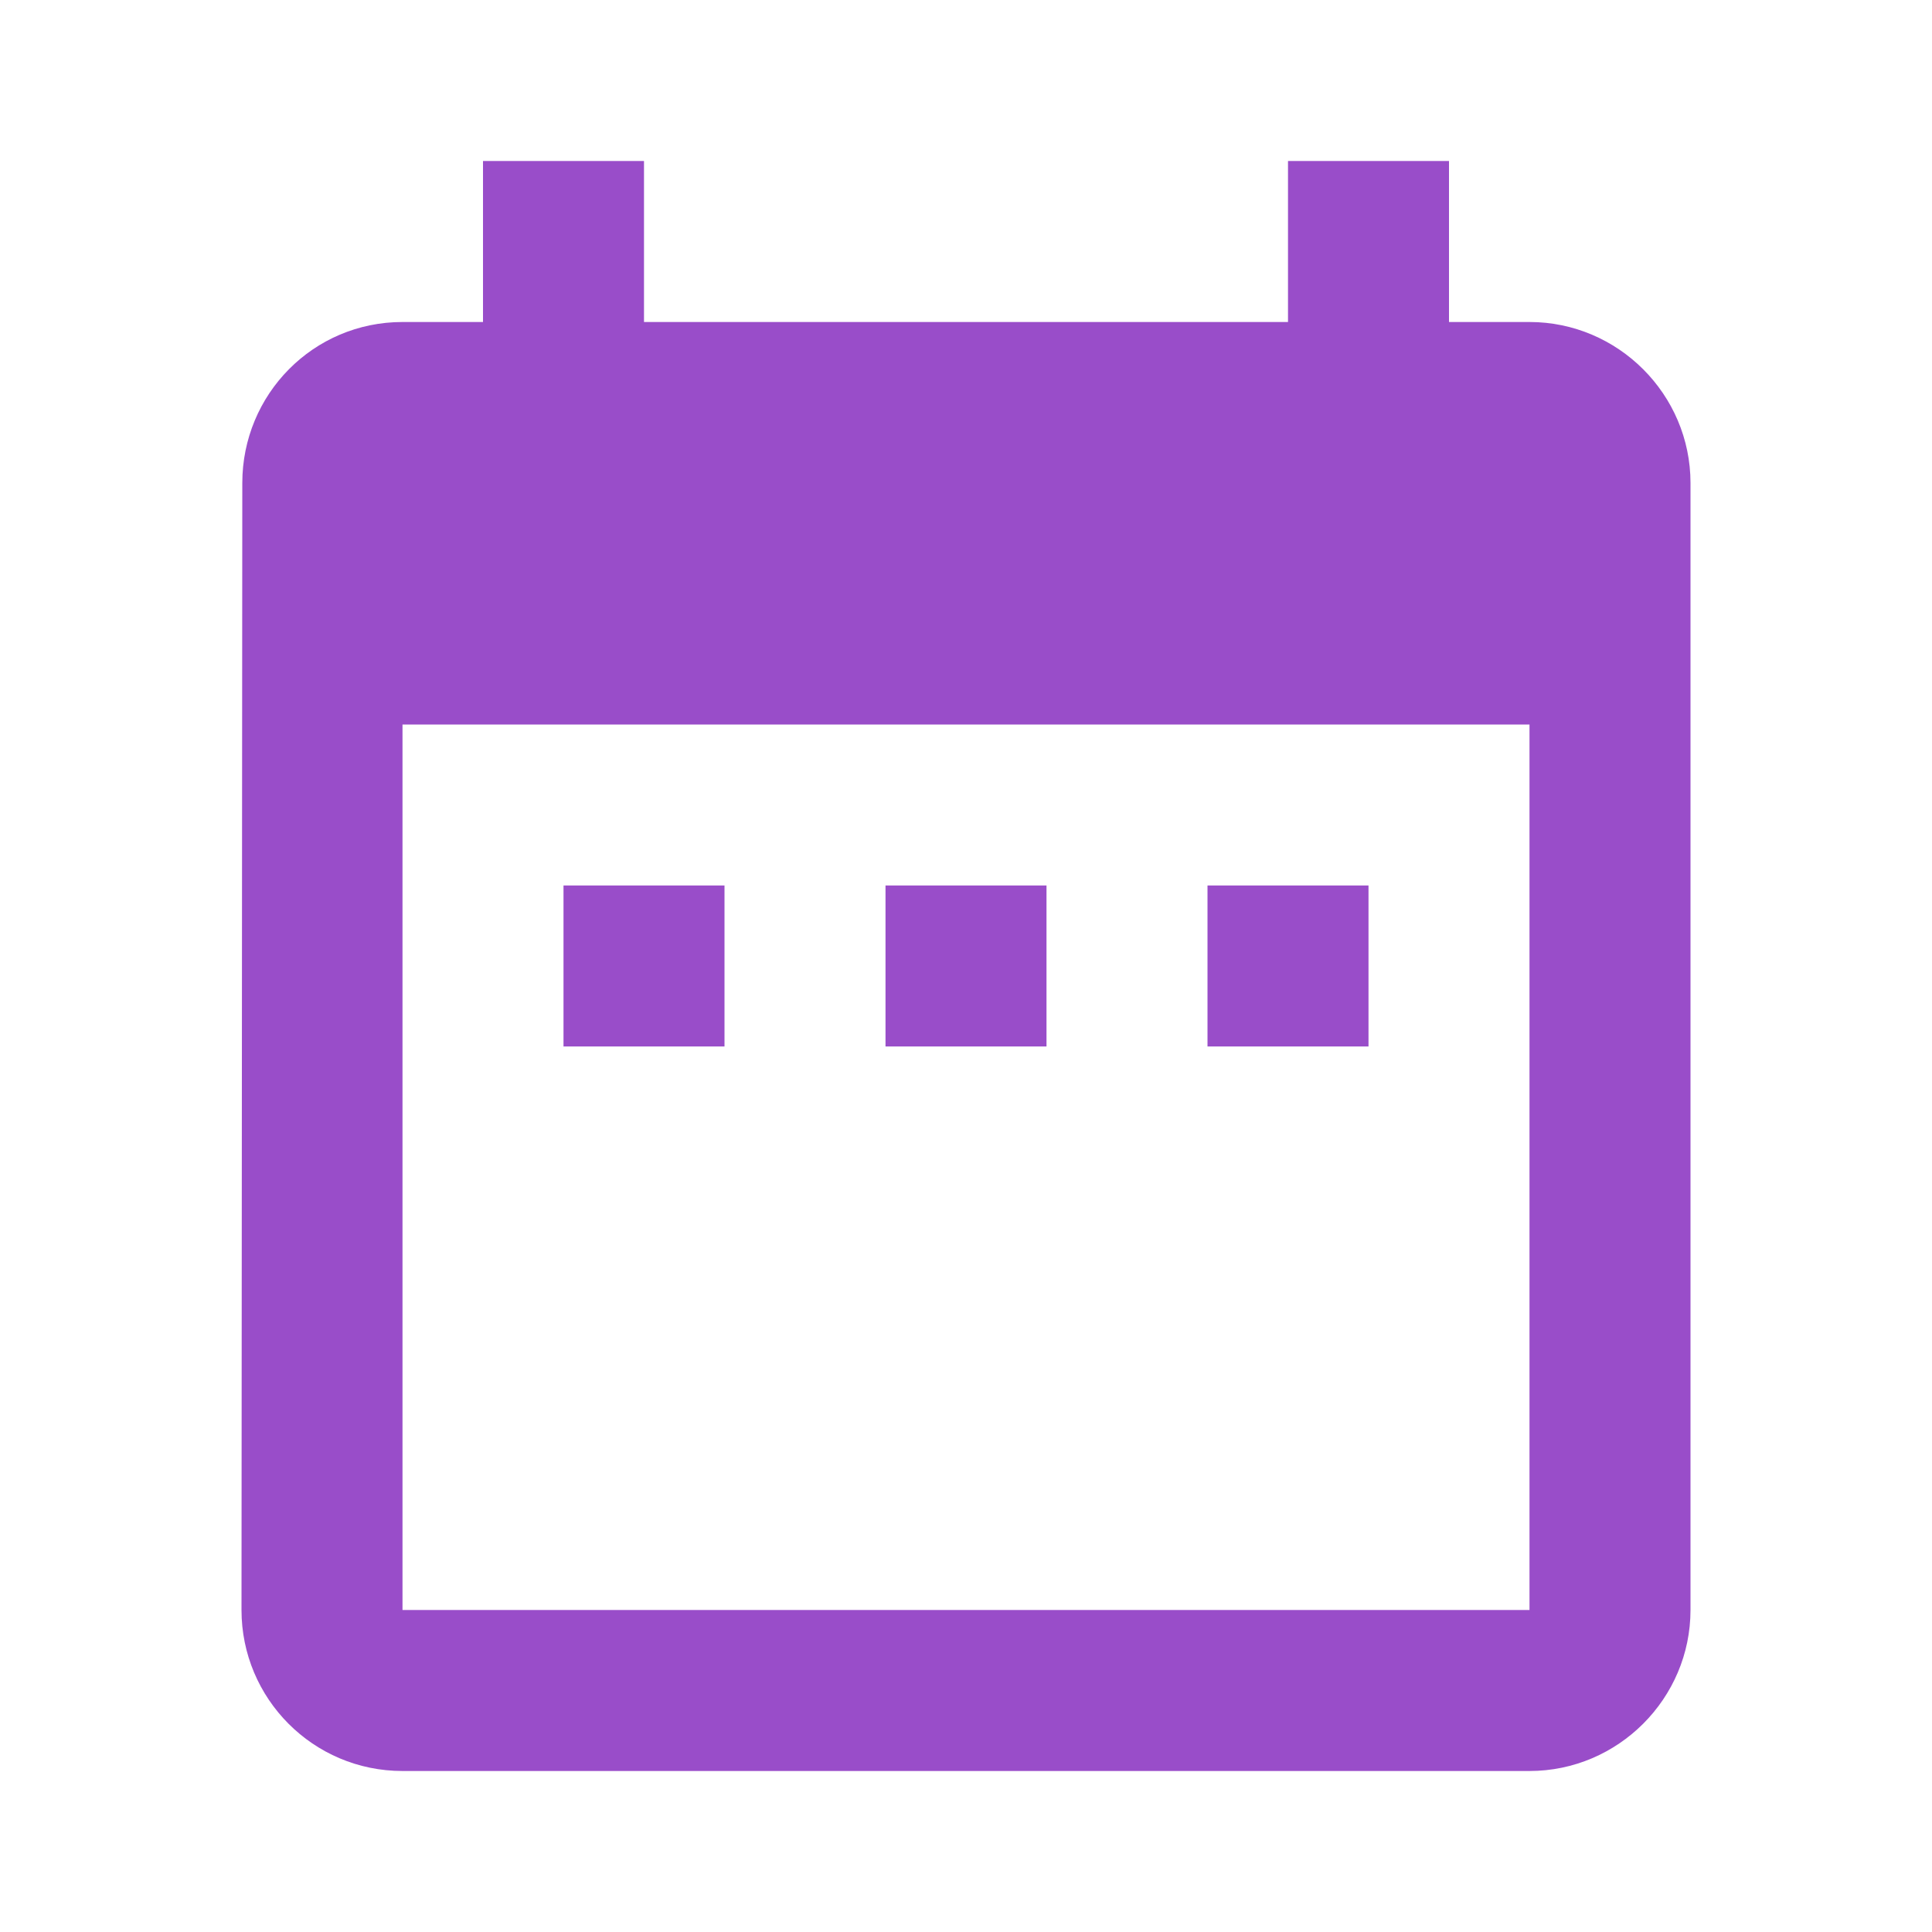 <svg xmlns="http://www.w3.org/2000/svg" width="24" height="24" viewBox="0 0 24 24">
    <path d="M9 11H7v2h2v-2zm4 0h-2v2h2v-2zm4 0h-2v2h2v-2zm2-7h-1V2h-2v2H8V2H6v2H5c-1.11 0-1.99.9-1.99 2L3 20c0 1.1.89 2 2 2h14c1.1 0 2-.9 2-2V6c0-1.1-.9-2-2-2zm0 16H5V9h14v11z" fill="#994dc9"/>
    <path fill="none" d="M0 0h24v24H0z"/>
</svg>
